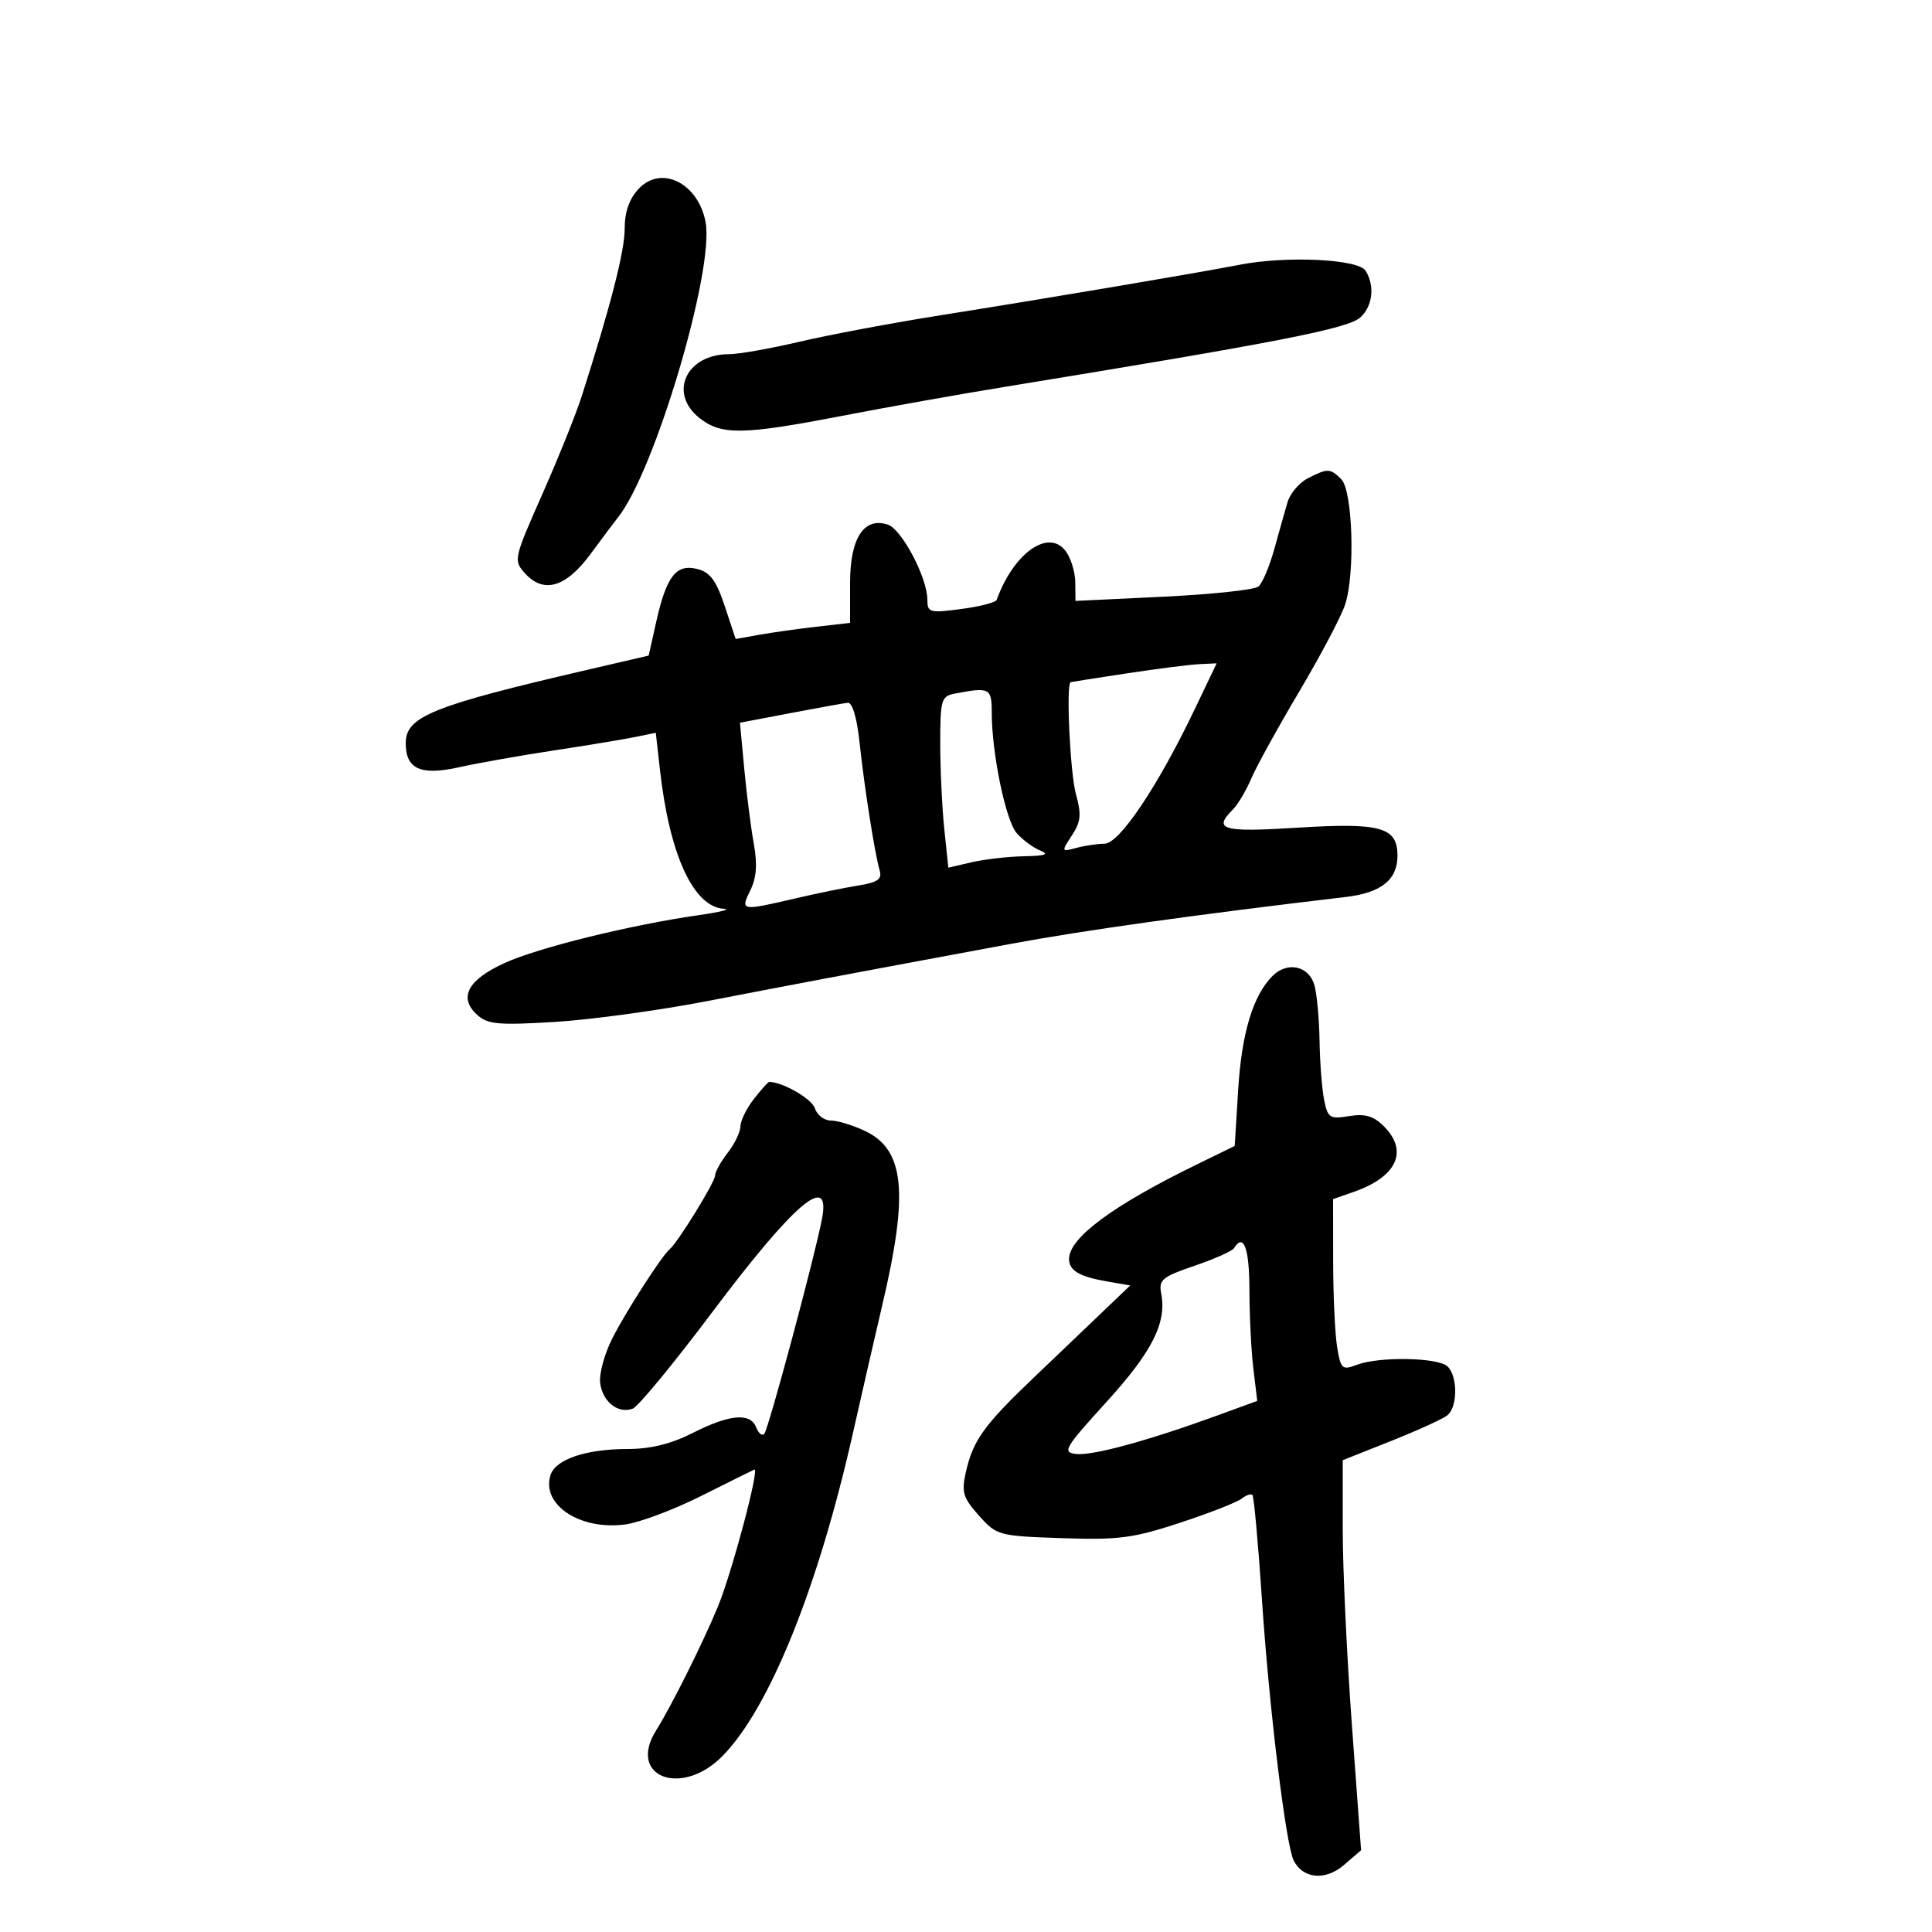 <svg xmlns="http://www.w3.org/2000/svg" width="300" height="300" viewBox="0 0 300 300" version="1.1">
	<path d="M 99.183 29.305 C 97.714 30.869, 97 32.897, 97 35.508 C 97 39.004, 94.864 47.339, 90.339 61.500 C 89.461 64.250, 86.702 71.109, 84.209 76.743 C 79.761 86.795, 79.711 87.023, 81.536 89.040 C 84.432 92.239, 87.897 91.205, 91.720 86 C 93.538 83.525, 95.432 80.997, 95.929 80.382 C 101.632 73.326, 110.960 41.933, 109.565 34.493 C 108.429 28.441, 102.689 25.573, 99.183 29.305 M 192.500 41.109 C 185.816 42.408, 162.665 46.318, 146 48.962 C 138.575 50.140, 128.771 51.980, 124.213 53.052 C 119.656 54.123, 114.693 55, 113.186 55 C 106.534 55, 103.746 61.082, 108.635 64.927 C 112.036 67.603, 115.352 67.548, 130.844 64.557 C 137.805 63.213, 149.125 61.196, 156 60.075 C 198.408 53.160, 209.307 51.032, 211.233 49.289 C 213.154 47.551, 213.511 44.356, 212.043 42.036 C 210.898 40.224, 199.765 39.696, 192.500 41.109 M 203.079 74.265 C 201.747 74.944, 200.327 76.625, 199.922 78 C 199.517 79.375, 198.586 82.673, 197.852 85.328 C 197.118 87.983, 196.017 90.571, 195.406 91.078 C 194.794 91.586, 188.153 92.296, 180.647 92.656 L 167 93.310 166.968 90.405 C 166.951 88.807, 166.275 86.626, 165.467 85.557 C 162.806 82.039, 157.390 85.880, 154.764 93.147 C 154.619 93.549, 152.137 94.188, 149.250 94.567 C 144.337 95.213, 144 95.120, 144 93.118 C 144 89.705, 140.002 82.135, 137.836 81.448 C 134.128 80.271, 132 83.577, 132 90.515 L 132 96.720 126.750 97.322 C 123.862 97.653, 119.865 98.216, 117.867 98.573 L 114.235 99.224 112.537 94.111 C 111.214 90.127, 110.270 88.855, 108.264 88.351 C 104.993 87.531, 103.486 89.470, 101.905 96.533 L 100.727 101.798 91.113 104.030 C 67.100 109.606, 63 111.264, 63 115.401 C 63 119.424, 65.319 120.470, 71.285 119.138 C 74.153 118.497, 80.775 117.323, 86 116.530 C 91.225 115.736, 96.924 114.794, 98.665 114.436 L 101.829 113.784 102.491 119.642 C 103.978 132.802, 107.697 140.844, 112.424 141.122 C 113.566 141.189, 111.800 141.631, 108.500 142.103 C 97.896 143.622, 83.645 147.133, 78.387 149.521 C 72.615 152.143, 71.144 154.916, 74.104 157.594 C 75.729 159.065, 77.409 159.216, 86.164 158.683 C 91.758 158.342, 102.448 156.880, 109.918 155.433 C 123.409 152.820, 131.106 151.369, 157 146.558 C 168.320 144.454, 185.222 142.088, 209 139.278 C 214.475 138.631, 217 136.611, 217 132.880 C 217 128.430, 214.432 127.713, 201.394 128.528 C 189.805 129.252, 188.312 128.831, 191.426 125.717 C 192.210 124.933, 193.502 122.763, 194.296 120.896 C 195.091 119.028, 198.448 112.938, 201.756 107.363 C 205.064 101.788, 208.267 95.713, 208.874 93.863 C 210.446 89.073, 210.050 76.193, 208.276 74.419 C 206.559 72.702, 206.166 72.690, 203.079 74.265 M 175 104.556 C 170.325 105.267, 166.387 105.883, 166.250 105.925 C 165.509 106.148, 166.168 120.063, 167.073 123.323 C 167.947 126.471, 167.837 127.601, 166.447 129.721 C 164.784 132.259, 164.794 132.287, 167.130 131.662 C 168.433 131.313, 170.408 131.021, 171.518 131.014 C 173.816 130.998, 179.792 122.095, 185.456 110.250 L 188.922 103 186.211 103.131 C 184.720 103.204, 179.675 103.845, 175 104.556 M 148.250 107.706 C 146.162 108.108, 146 108.664, 146 115.423 C 146 119.429, 146.283 125.412, 146.628 128.719 L 147.257 134.731 150.878 133.890 C 152.870 133.427, 156.525 133.008, 159 132.960 C 162.352 132.895, 162.990 132.664, 161.500 132.055 C 160.400 131.604, 158.766 130.395, 157.869 129.368 C 156.163 127.414, 154 116.959, 154 110.668 C 154 106.830, 153.673 106.661, 148.250 107.706 M 122.701 110.738 L 114.901 112.225 115.566 119.362 C 115.932 123.288, 116.599 128.525, 117.047 131 C 117.627 134.198, 117.471 136.295, 116.508 138.250 C 114.936 141.440, 115.083 141.468, 123.294 139.551 C 126.708 138.754, 131.210 137.830, 133.300 137.496 C 136.262 137.024, 136.990 136.517, 136.602 135.195 C 135.837 132.593, 134.205 122.209, 133.467 115.250 C 133.065 111.460, 132.350 109.049, 131.652 109.125 C 131.018 109.194, 126.990 109.920, 122.701 110.738 M 197.596 151.546 C 194.567 154.576, 192.805 160.414, 192.263 169.220 L 191.726 177.940 185.613 180.929 C 172.755 187.216, 166 192.232, 166 195.493 C 166 197.298, 167.611 198.244, 171.966 198.994 L 175.500 199.602 171.372 203.551 C 169.102 205.723, 164.237 210.370, 160.561 213.878 C 152.780 221.305, 151.095 223.643, 149.987 228.559 C 149.276 231.711, 149.529 232.560, 152.003 235.332 C 154.775 238.435, 155.039 238.507, 164.885 238.843 C 173.696 239.143, 175.958 238.849, 183.218 236.459 C 187.773 234.960, 192.073 233.279, 192.774 232.724 C 193.475 232.169, 194.241 231.907, 194.475 232.142 C 194.710 232.377, 195.381 239.754, 195.965 248.535 C 197.076 265.240, 199.668 286.503, 200.884 288.903 C 202.328 291.750, 205.809 292.068, 208.662 289.615 L 211.349 287.303 209.924 267.902 C 209.141 257.231, 208.500 243.603, 208.500 237.619 L 208.500 226.737 216 223.757 C 220.125 222.117, 224.063 220.322, 224.750 219.766 C 226.341 218.480, 226.372 213.772, 224.800 212.200 C 223.380 210.780, 214.173 210.603, 210.685 211.930 C 208.413 212.793, 208.196 212.598, 207.630 209.180 C 207.296 207.156, 207.017 201.157, 207.011 195.848 L 207 186.196 210.185 185.085 C 216.909 182.741, 218.750 178.750, 214.887 174.887 C 213.290 173.290, 211.975 172.905, 209.496 173.307 C 206.482 173.796, 206.169 173.593, 205.609 170.794 C 205.274 169.120, 204.955 164.994, 204.900 161.625 C 204.845 158.256, 204.490 154.375, 204.109 153 C 203.273 149.977, 199.916 149.227, 197.596 151.546 M 117.073 170.635 C 115.933 172.084, 114.990 173.997, 114.978 174.885 C 114.966 175.773, 114.076 177.625, 113 179 C 111.924 180.375, 111.034 181.985, 111.022 182.579 C 111.001 183.608, 105.230 192.956, 103.971 194 C 102.751 195.012, 97.209 203.628, 95.078 207.826 C 93.870 210.205, 93.021 213.310, 93.191 214.725 C 93.543 217.658, 95.998 219.598, 98.259 218.731 C 99.101 218.408, 104.629 211.699, 110.544 203.822 C 123.332 186.792, 129.037 181.930, 127.642 189.250 C 126.519 195.148, 119.295 222.039, 118.665 222.669 C 118.325 223.008, 117.763 222.547, 117.417 221.643 C 116.527 219.324, 113.291 219.607, 107.581 222.504 C 104.216 224.211, 101.023 225, 97.480 225 C 91.002 225, 86.262 226.599, 85.485 229.046 C 84.021 233.661, 90.065 237.657, 97.086 236.715 C 99.312 236.417, 104.577 234.446, 108.786 232.336 C 112.994 230.226, 116.750 228.363, 117.131 228.196 C 118.014 227.809, 113.654 244.200, 111.465 249.500 C 109.145 255.117, 104.258 264.906, 101.881 268.699 C 97.357 275.916, 105.842 279.157, 112.217 272.647 C 119.500 265.211, 127.038 246.526, 132.449 222.500 C 133.935 215.900, 135.999 206.900, 137.035 202.500 C 141.118 185.159, 140.456 178.542, 134.346 175.628 C 132.468 174.733, 130.078 174, 129.033 174 C 127.989 174, 126.861 173.138, 126.527 172.084 C 126.060 170.614, 121.513 168, 119.423 168 C 119.270 168, 118.212 169.186, 117.073 170.635 M 191.611 193.820 C 191.333 194.271, 188.574 195.500, 185.480 196.551 C 180.459 198.258, 179.904 198.720, 180.313 200.856 C 181.182 205.404, 178.929 209.871, 171.830 217.676 C 165.281 224.875, 164.903 225.522, 167.106 225.775 C 169.636 226.065, 178.286 223.710, 188.862 219.853 L 195.223 217.532 194.620 212.516 C 194.289 209.757, 194.013 204.238, 194.009 200.250 C 194.001 193.800, 193.106 191.401, 191.611 193.820" stroke="none" fill="black" fill-rule="evenodd"/>
</svg>